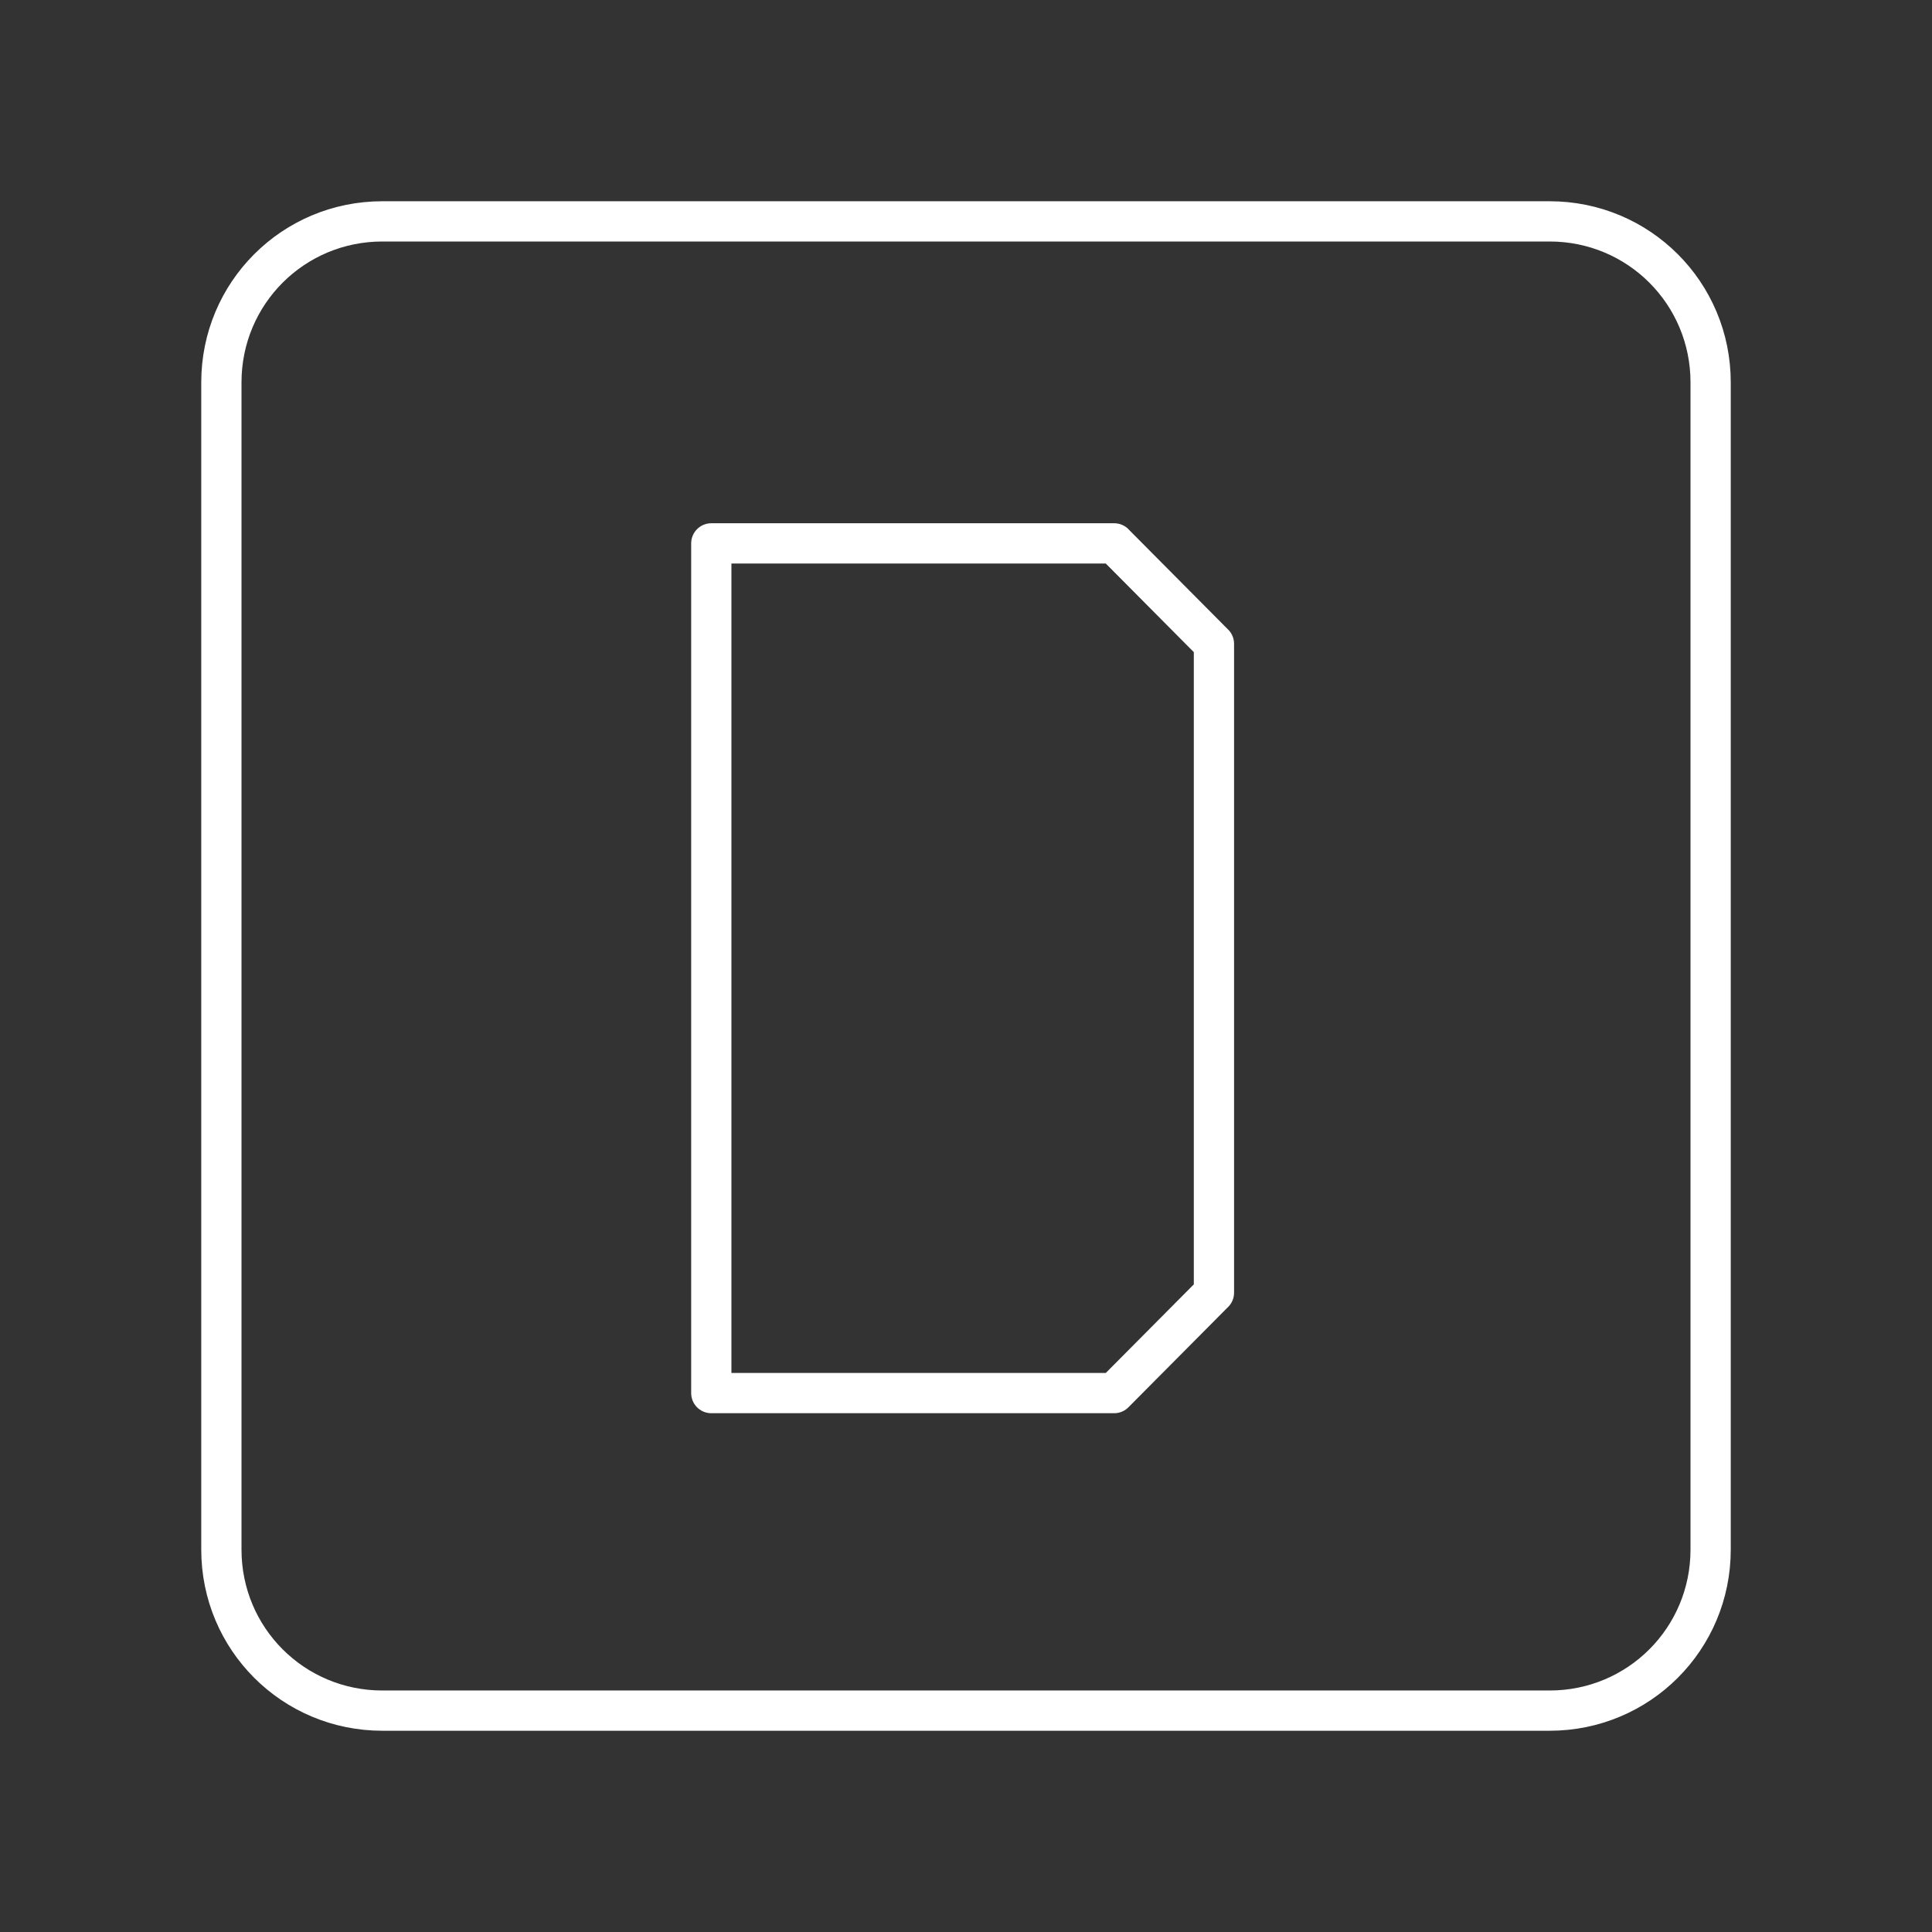 <svg xmlns="http://www.w3.org/2000/svg" xml:space="preserve" width="48" height="48"><rect width="100%" height="100%" fill="#333333" stroke="none"/><path fill="none" stroke="#fff" stroke-linecap="round" stroke-linejoin="round" d="M9.5 5.5h29c2.216 0 4 1.784 4 4v29c0 2.216-1.784 4-4 4h-29c-2.216 0-4-1.784-4-4v-29c0-2.216 1.784-4 4-4m18.181 29.111 2.478-2.494m-2.478-18.616 2.478 2.494m.001 0v16.122m-2.479 2.494H17.672V13.5h10.01" class="cls-1"/></svg>
